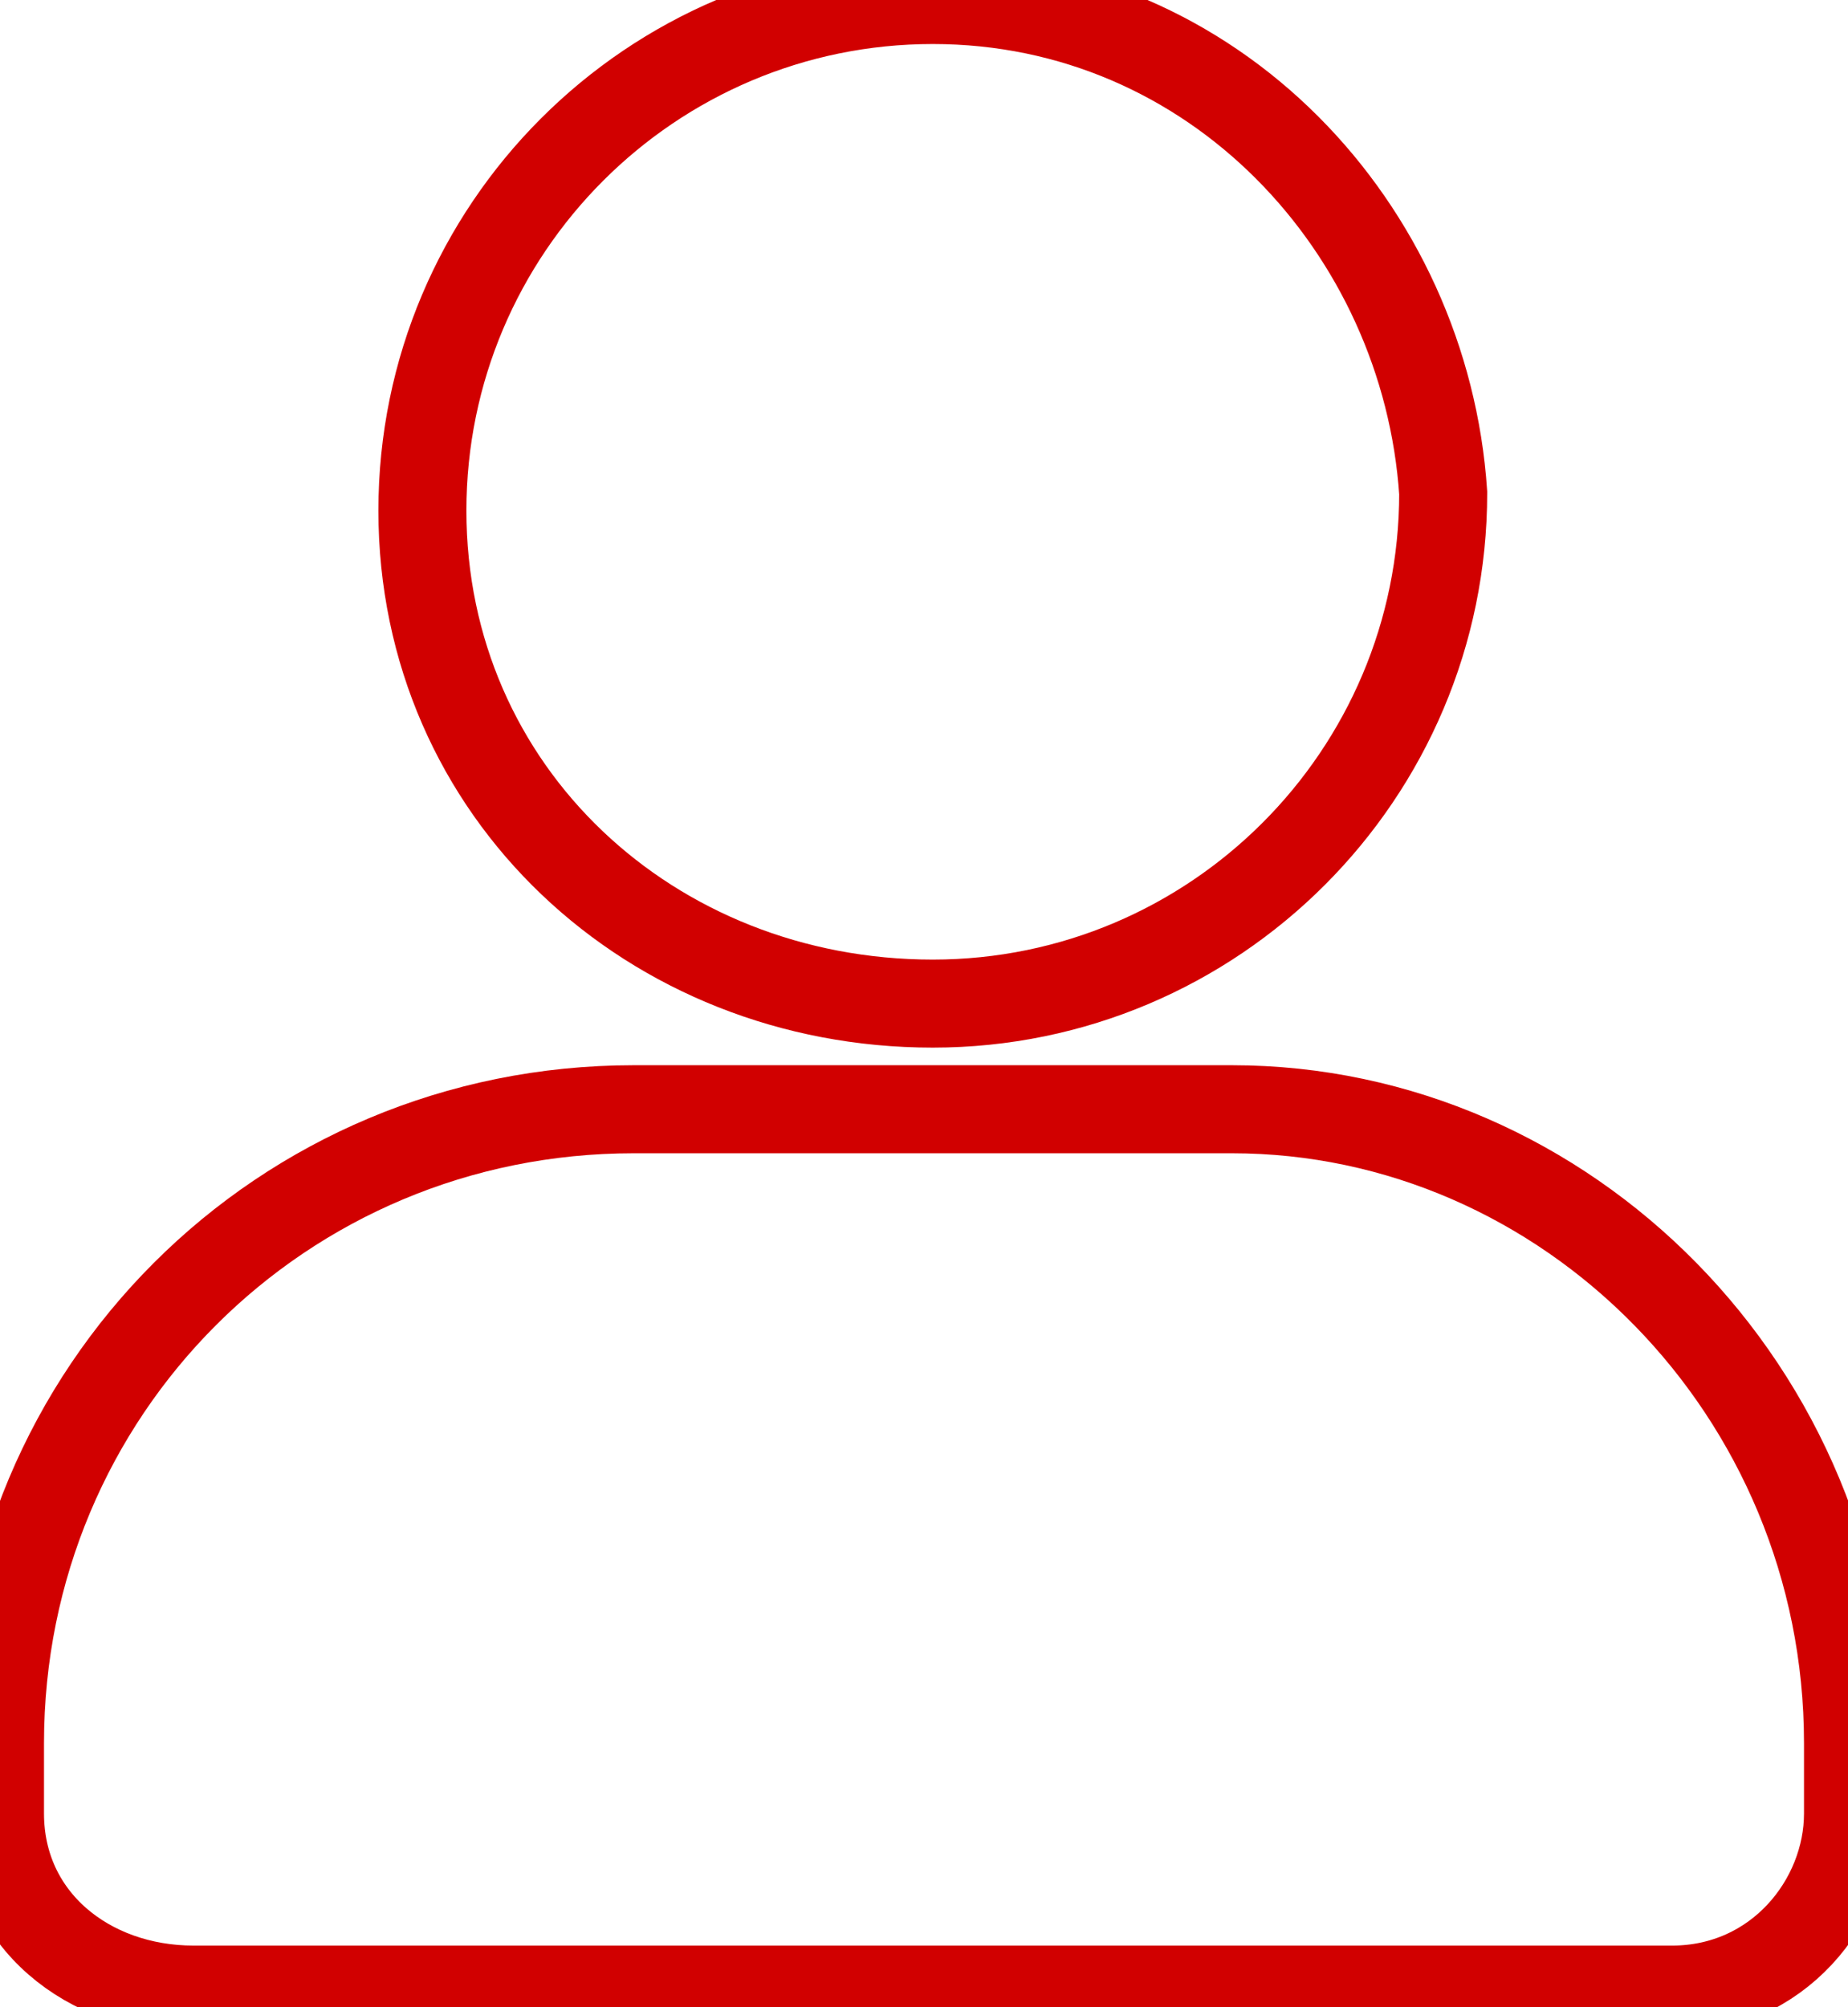 <?xml version="1.0" encoding="utf-8"?>
<!-- Generator: Adobe Illustrator 19.0.0, SVG Export Plug-In . SVG Version: 6.00 Build 0)  -->
<svg version="1.1" id="Layer_1" xmlns="http://www.w3.org/2000/svg" xmlns:xlink="http://www.w3.org/1999/xlink" x="0px" y="0px"
	 viewBox="-474 275.6 10.5 11.4" style="enable-background:new -474 275.6 10.5 11.4;" xml:space="preserve">
<style type="text/css">
	.st0{fill:none;stroke:#D10000;stroke-width:0.5;stroke-miterlimit:10;}
</style>
<path class="st0" d="M-468.7,281.3c1.6,0,2.9-1.3,2.9-2.9c-0.1-1.5-1.3-2.8-2.9-2.8c-1.6,0-2.9,1.3-2.9,2.9
	S-470.3,281.3-468.7,281.3z"/>
<path class="st0" d="M-467,281.9h-3.4c-2,0-3.6,1.6-3.6,3.6v0.4c0,0.6,0.5,1,1.1,1h8.4c0.6,0,1-0.5,1-1v-0.4
	C-463.5,283.5-465.1,281.9-467,281.9z"/>
</svg>
